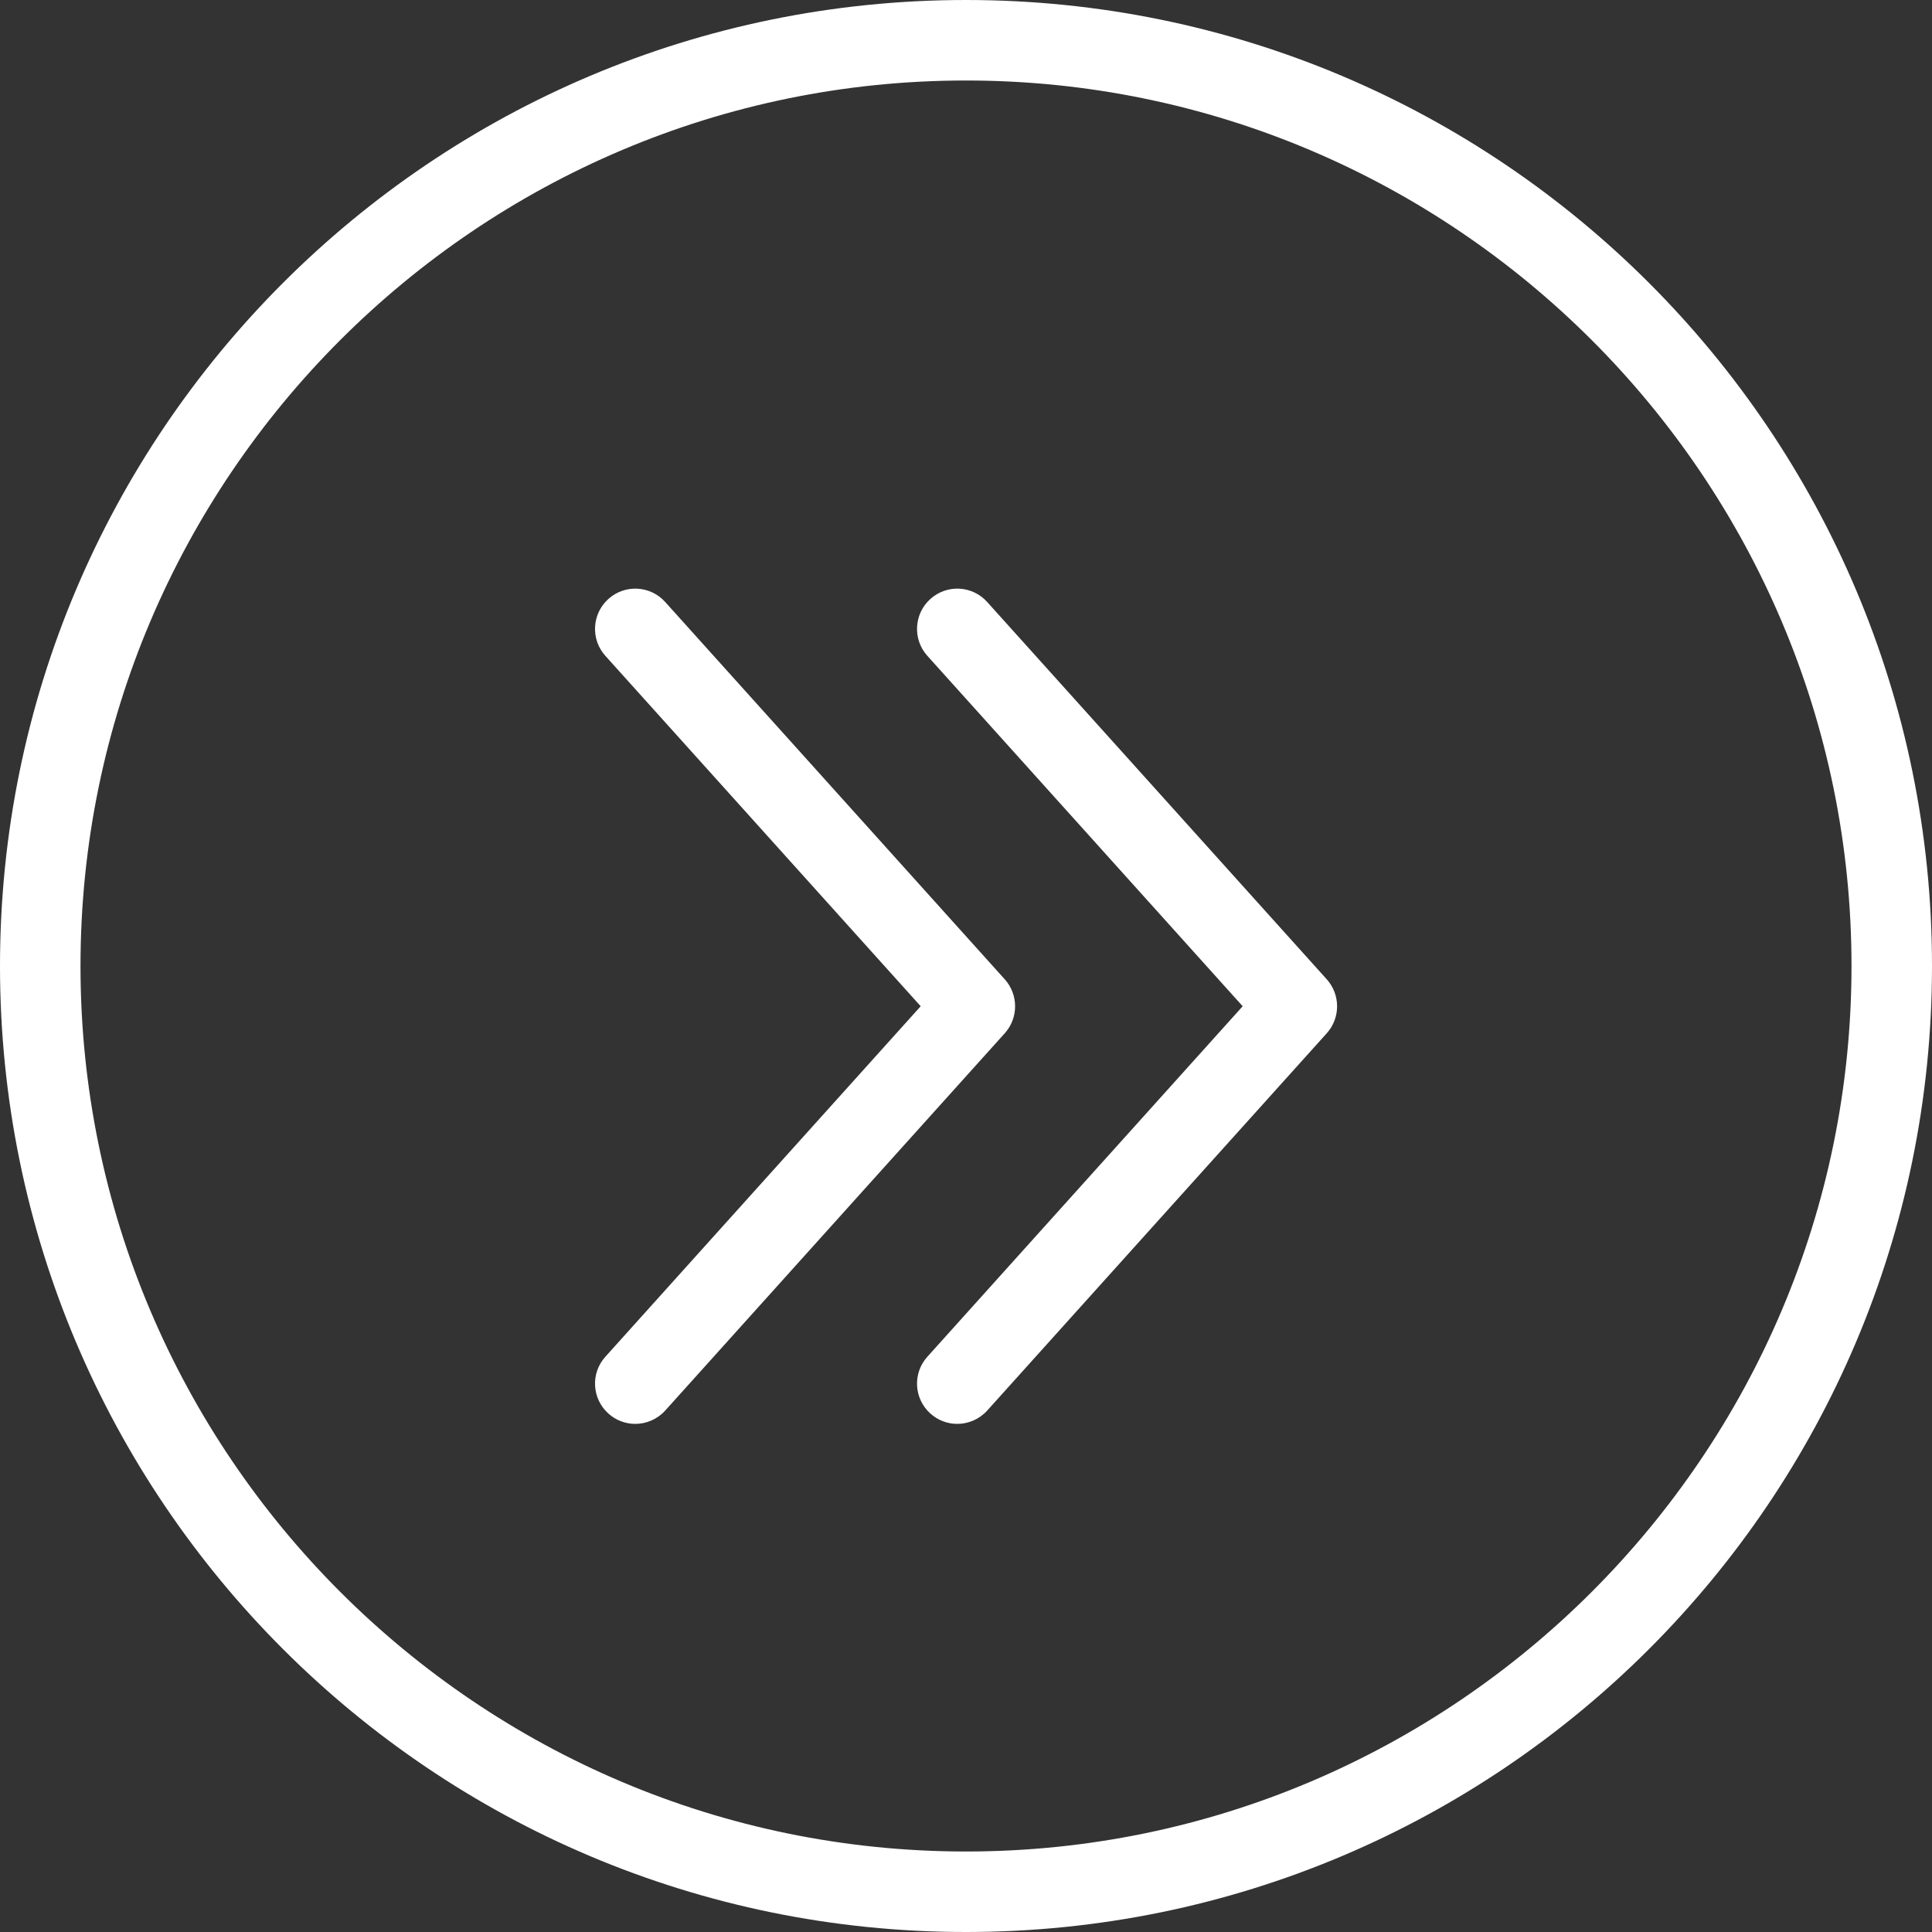 <?xml version="1.0" encoding="utf-8"?>
<!-- Generator: Adobe Illustrator 16.0.0, SVG Export Plug-In . SVG Version: 6.00 Build 0)  -->
<!DOCTYPE svg PUBLIC "-//W3C//DTD SVG 1.1//EN" "http://www.w3.org/Graphics/SVG/1.1/DTD/svg11.dtd">
<svg version="1.1" id="Layer_1" xmlns="http://www.w3.org/2000/svg" xmlns:xlink="http://www.w3.org/1999/xlink" x="0px" y="0px"
	 width="48px" height="48px" viewBox="0 0 48 48" enable-background="new 0 0 48 48" xml:space="preserve">
<rect x="0" y="0" width="48" height="48" fill="#333333" stroke="none"/>
<g id="icomoon-ignore">
	<line fill="#FFFFFF" stroke="#449FDB" x1="0" y1="0" x2="0" y2="0"/>
</g>
<path fill="#FFFFFF" d="M23.782,35.376c-0.238,0-0.478-0.086-0.668-0.258c-0.41-0.37-0.444-1-0.074-1.41L30.874,25l-7.834-8.706
	c-0.37-0.41-0.336-1.042,0.074-1.412c0.41-0.37,1.042-0.338,1.412,0.074l8.438,9.376c0.341,0.38,0.341,0.958,0,1.338l-8.438,9.376
	C24.328,35.264,24.054,35.376,23.782,35.376z"/>
<path fill="#FFFFFF" d="M15.782,35.376c-0.238,0-0.478-0.086-0.668-0.258c-0.41-0.37-0.444-1-0.074-1.41L22.874,25l-7.834-8.706
	c-0.37-0.41-0.336-1.042,0.074-1.412c0.41-0.37,1.042-0.338,1.412,0.074l8.438,9.376c0.341,0.38,0.341,0.958,0,1.338l-8.438,9.376
	C16.328,35.264,16.054,35.376,15.782,35.376z"/>
<path fill="#FFFFFF" d="M24,2c12.128,0,22,9.87,22,22c0,12.128-9.872,22-22,22C11.87,46,2,36.128,2,24C2,11.87,11.87,2,24,2z M24,0
	C10.746,0,0,10.746,0,24s10.746,24,24,24s24-10.746,24-24S37.254,0,24,0L24,0z"/>
</svg>
